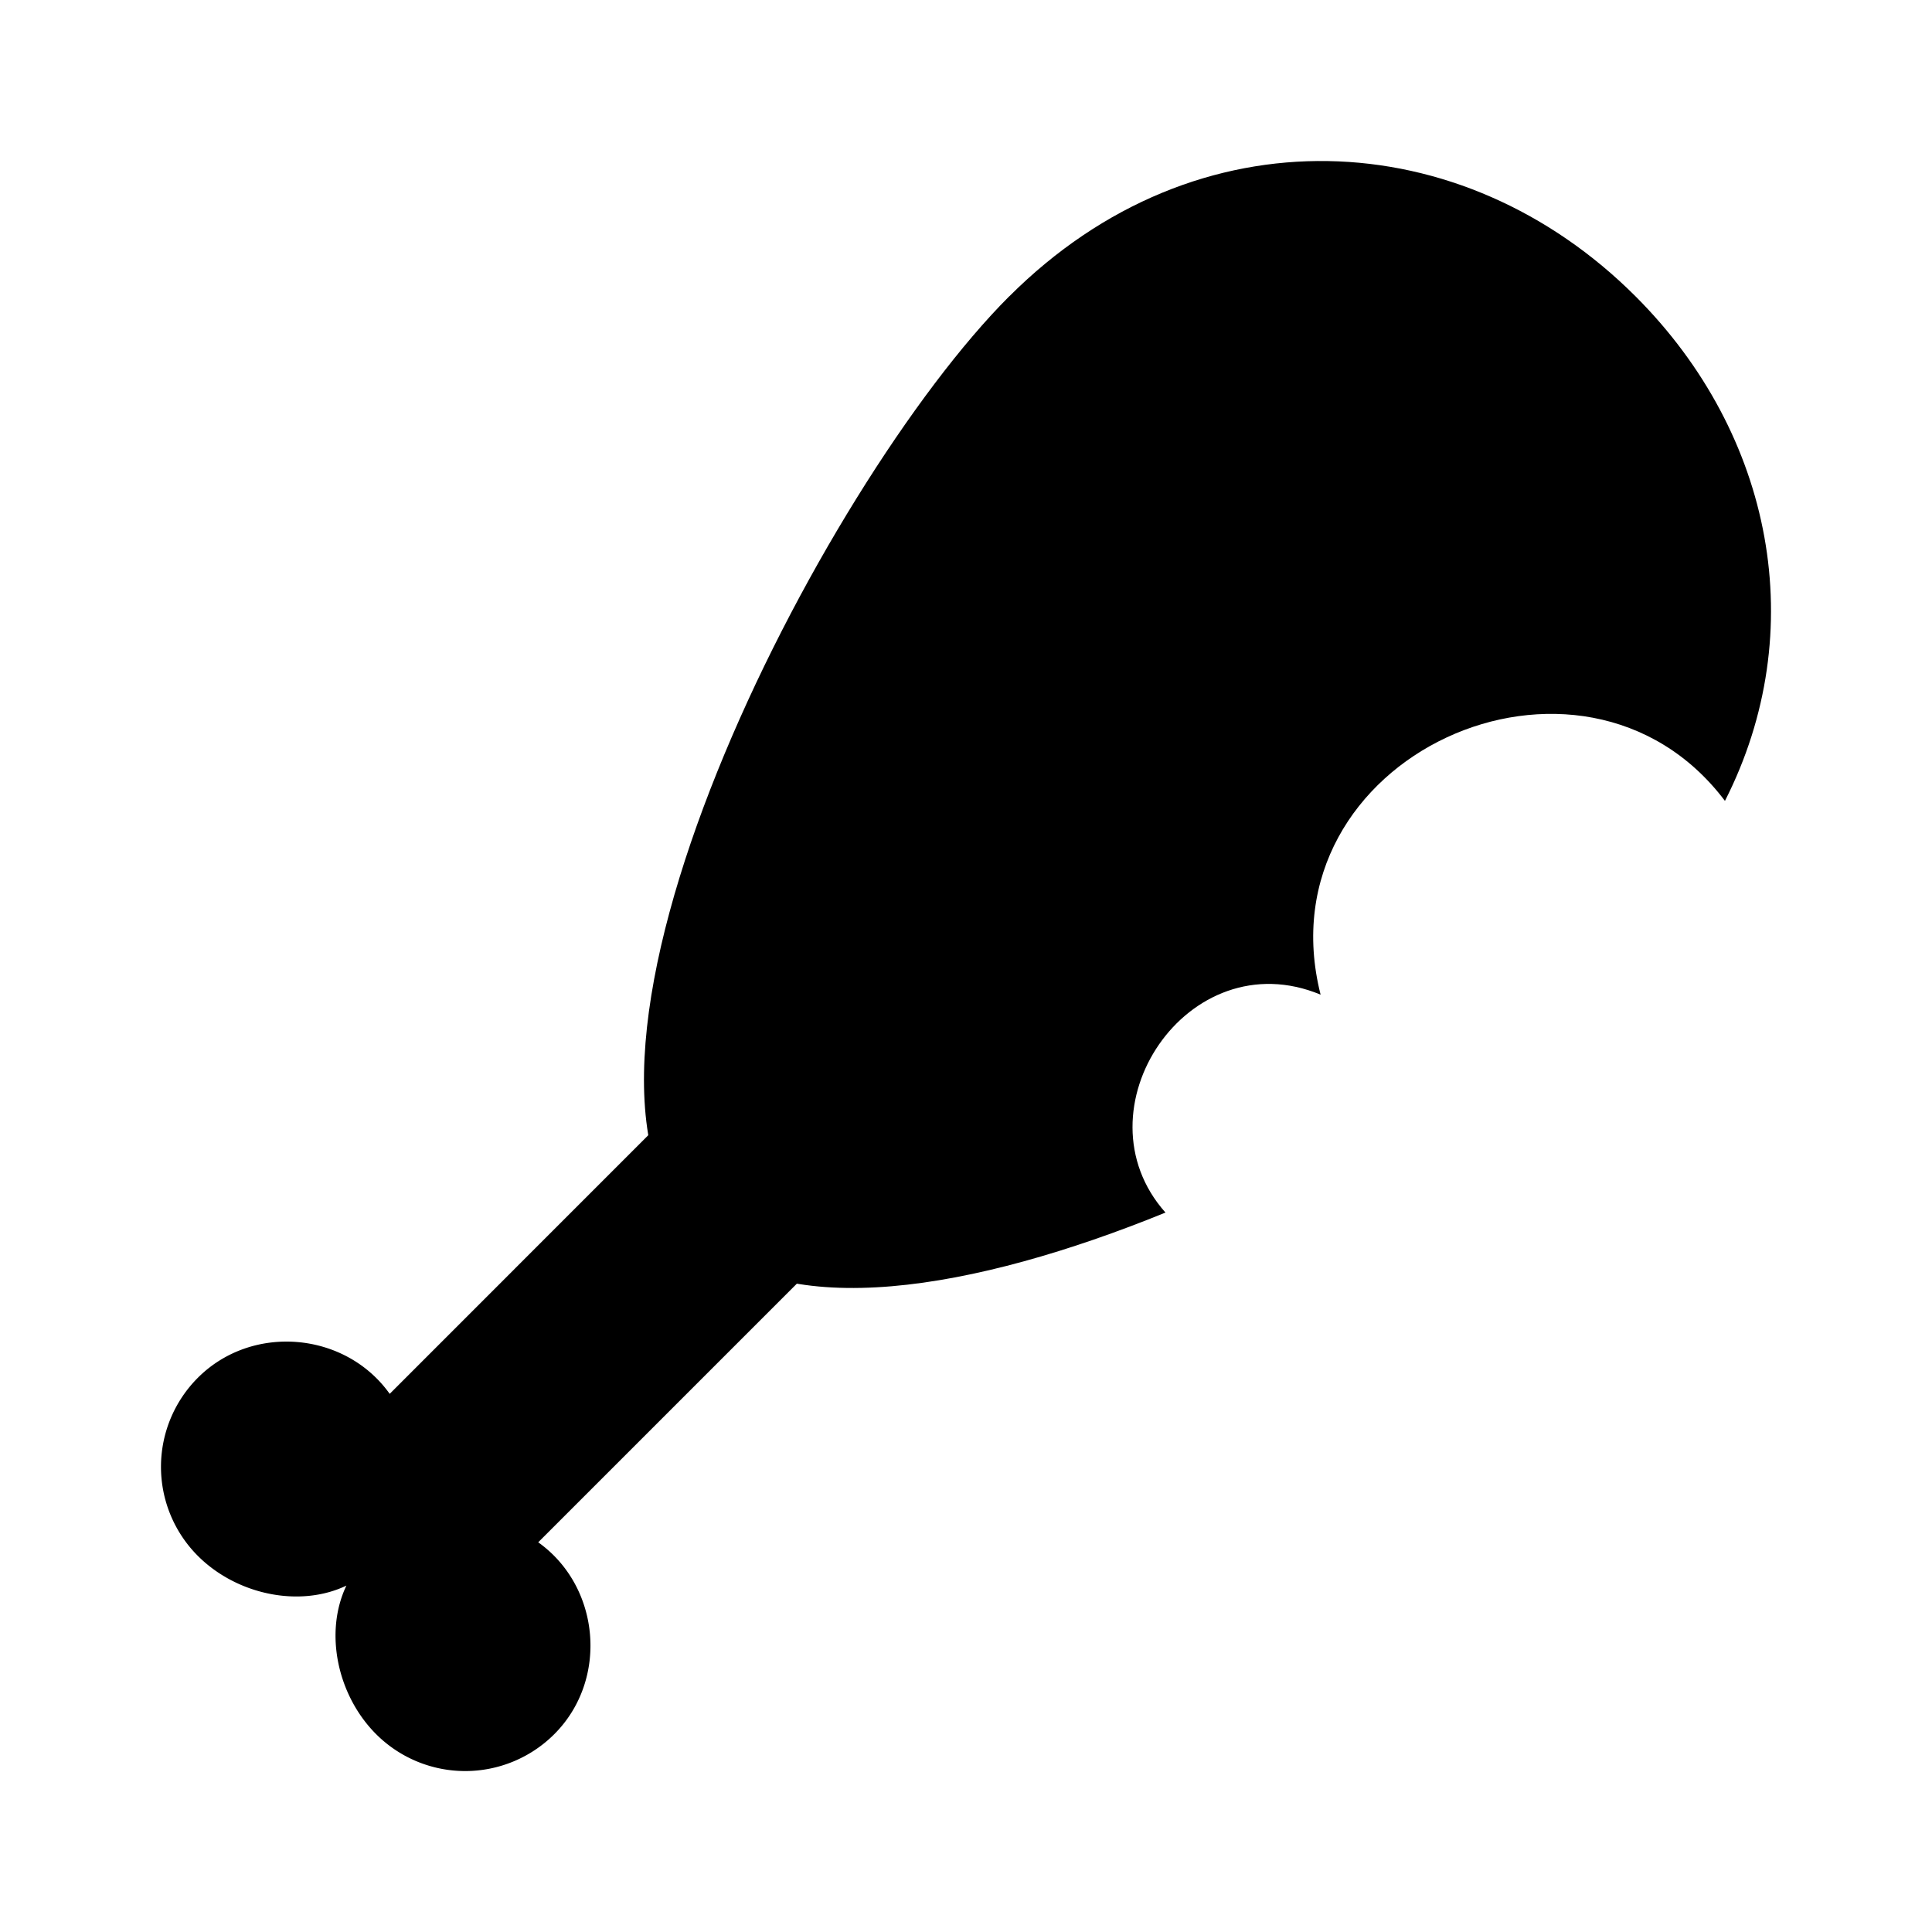 <svg xmlns="http://www.w3.org/2000/svg" viewBox="0 0 24 24"><path d="m10 15.845-3.314 3.314c.772.55.876 1.707.2 2.383a1.565 1.565 0 0 1-2.214 0c-.482-.482-.647-1.263-.369-1.845-.582.278-1.363.113-1.845-.369a1.565 1.565 0 0 1 0-2.213c.676-.676 1.833-.573 2.383.2L8.155 14"/><path d="M12.537 3.682c2.334-2.334 5.632-2.149 7.781 0 1.715 1.715 2.18 4.162 1.11 6.267-1.775-2.354-5.77-.55-5.023 2.407-1.648-.686-3.062 1.433-1.927 2.707-2.38.969-4.748 1.375-5.832.29-2.149-2.148 1.556-9.337 3.89-11.671"/></svg>